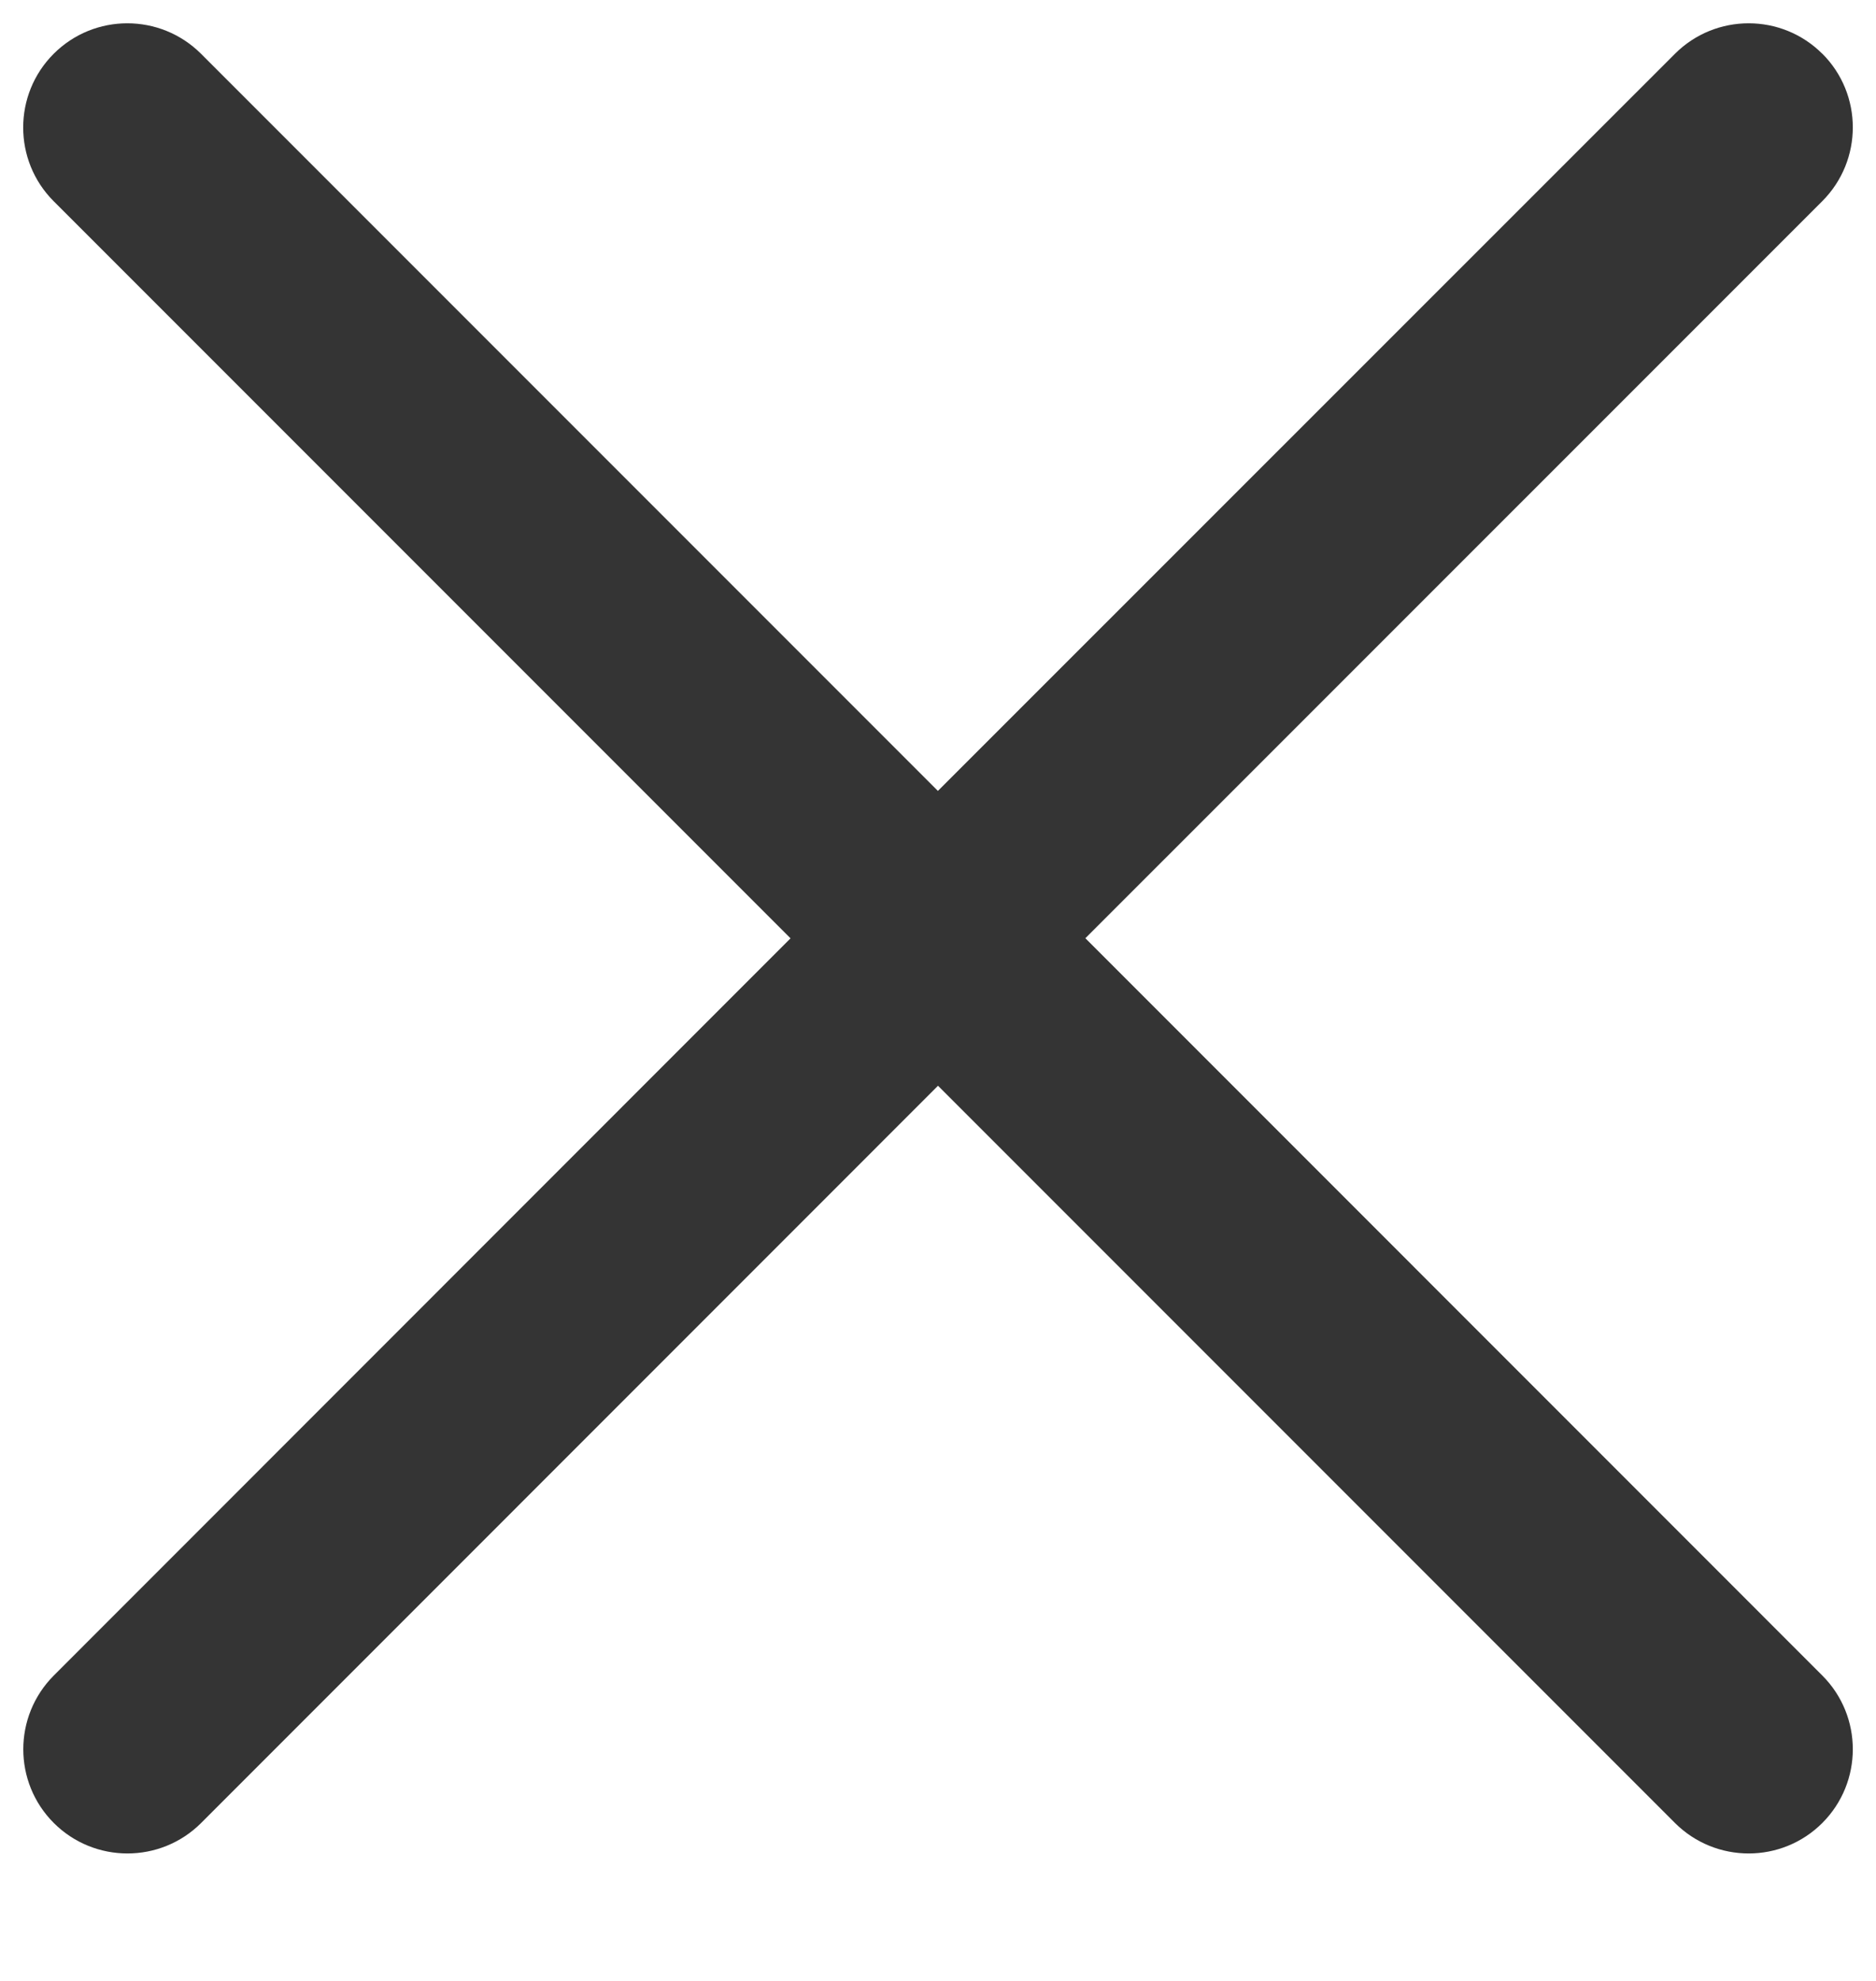 <svg xmlns="http://www.w3.org/2000/svg" width="18" height="19" viewBox="0 0 18 19">
    <defs>
        <filter id="prefix__a" width="100.3%" height="105.7%" x="-.1%" y="-2.8%" filterUnits="objectBoundingBox">
            <feOffset dy="1" in="SourceAlpha" result="shadowOffsetOuter1"/>
            <feColorMatrix in="shadowOffsetOuter1" result="shadowMatrixOuter1" values="0 0 0 0 0.894 0 0 0 0 0.902 0 0 0 0 0.929 0 0 0 1 0"/>
            <feMerge>
                <feMergeNode in="shadowMatrixOuter1"/>
                <feMergeNode in="SourceGraphic"/>
            </feMerge>
        </filter>
    </defs>
    <g fill="#343434" fill-rule="evenodd"   transform="translate(-42 -35)">
        <path d="M59.485 35.515c.39.39.39 1.023 0 1.414l-7.071 7.07 7.071 7.072c.39.39.39 1.024 0 1.414-.39.39-1.023.39-1.414 0L51 45.414l-7.07 7.071c-.39.39-1.024.39-1.414 0-.39-.39-.39-1.023 0-1.414L49.585 44l-7.07-7.07c-.39-.39-.39-1.024 0-1.414.39-.39 1.023-.39 1.414 0l7.07 7.07 7.072-7.07c.39-.39 1.024-.39 1.414 0z"/>
    </g>
</svg>
